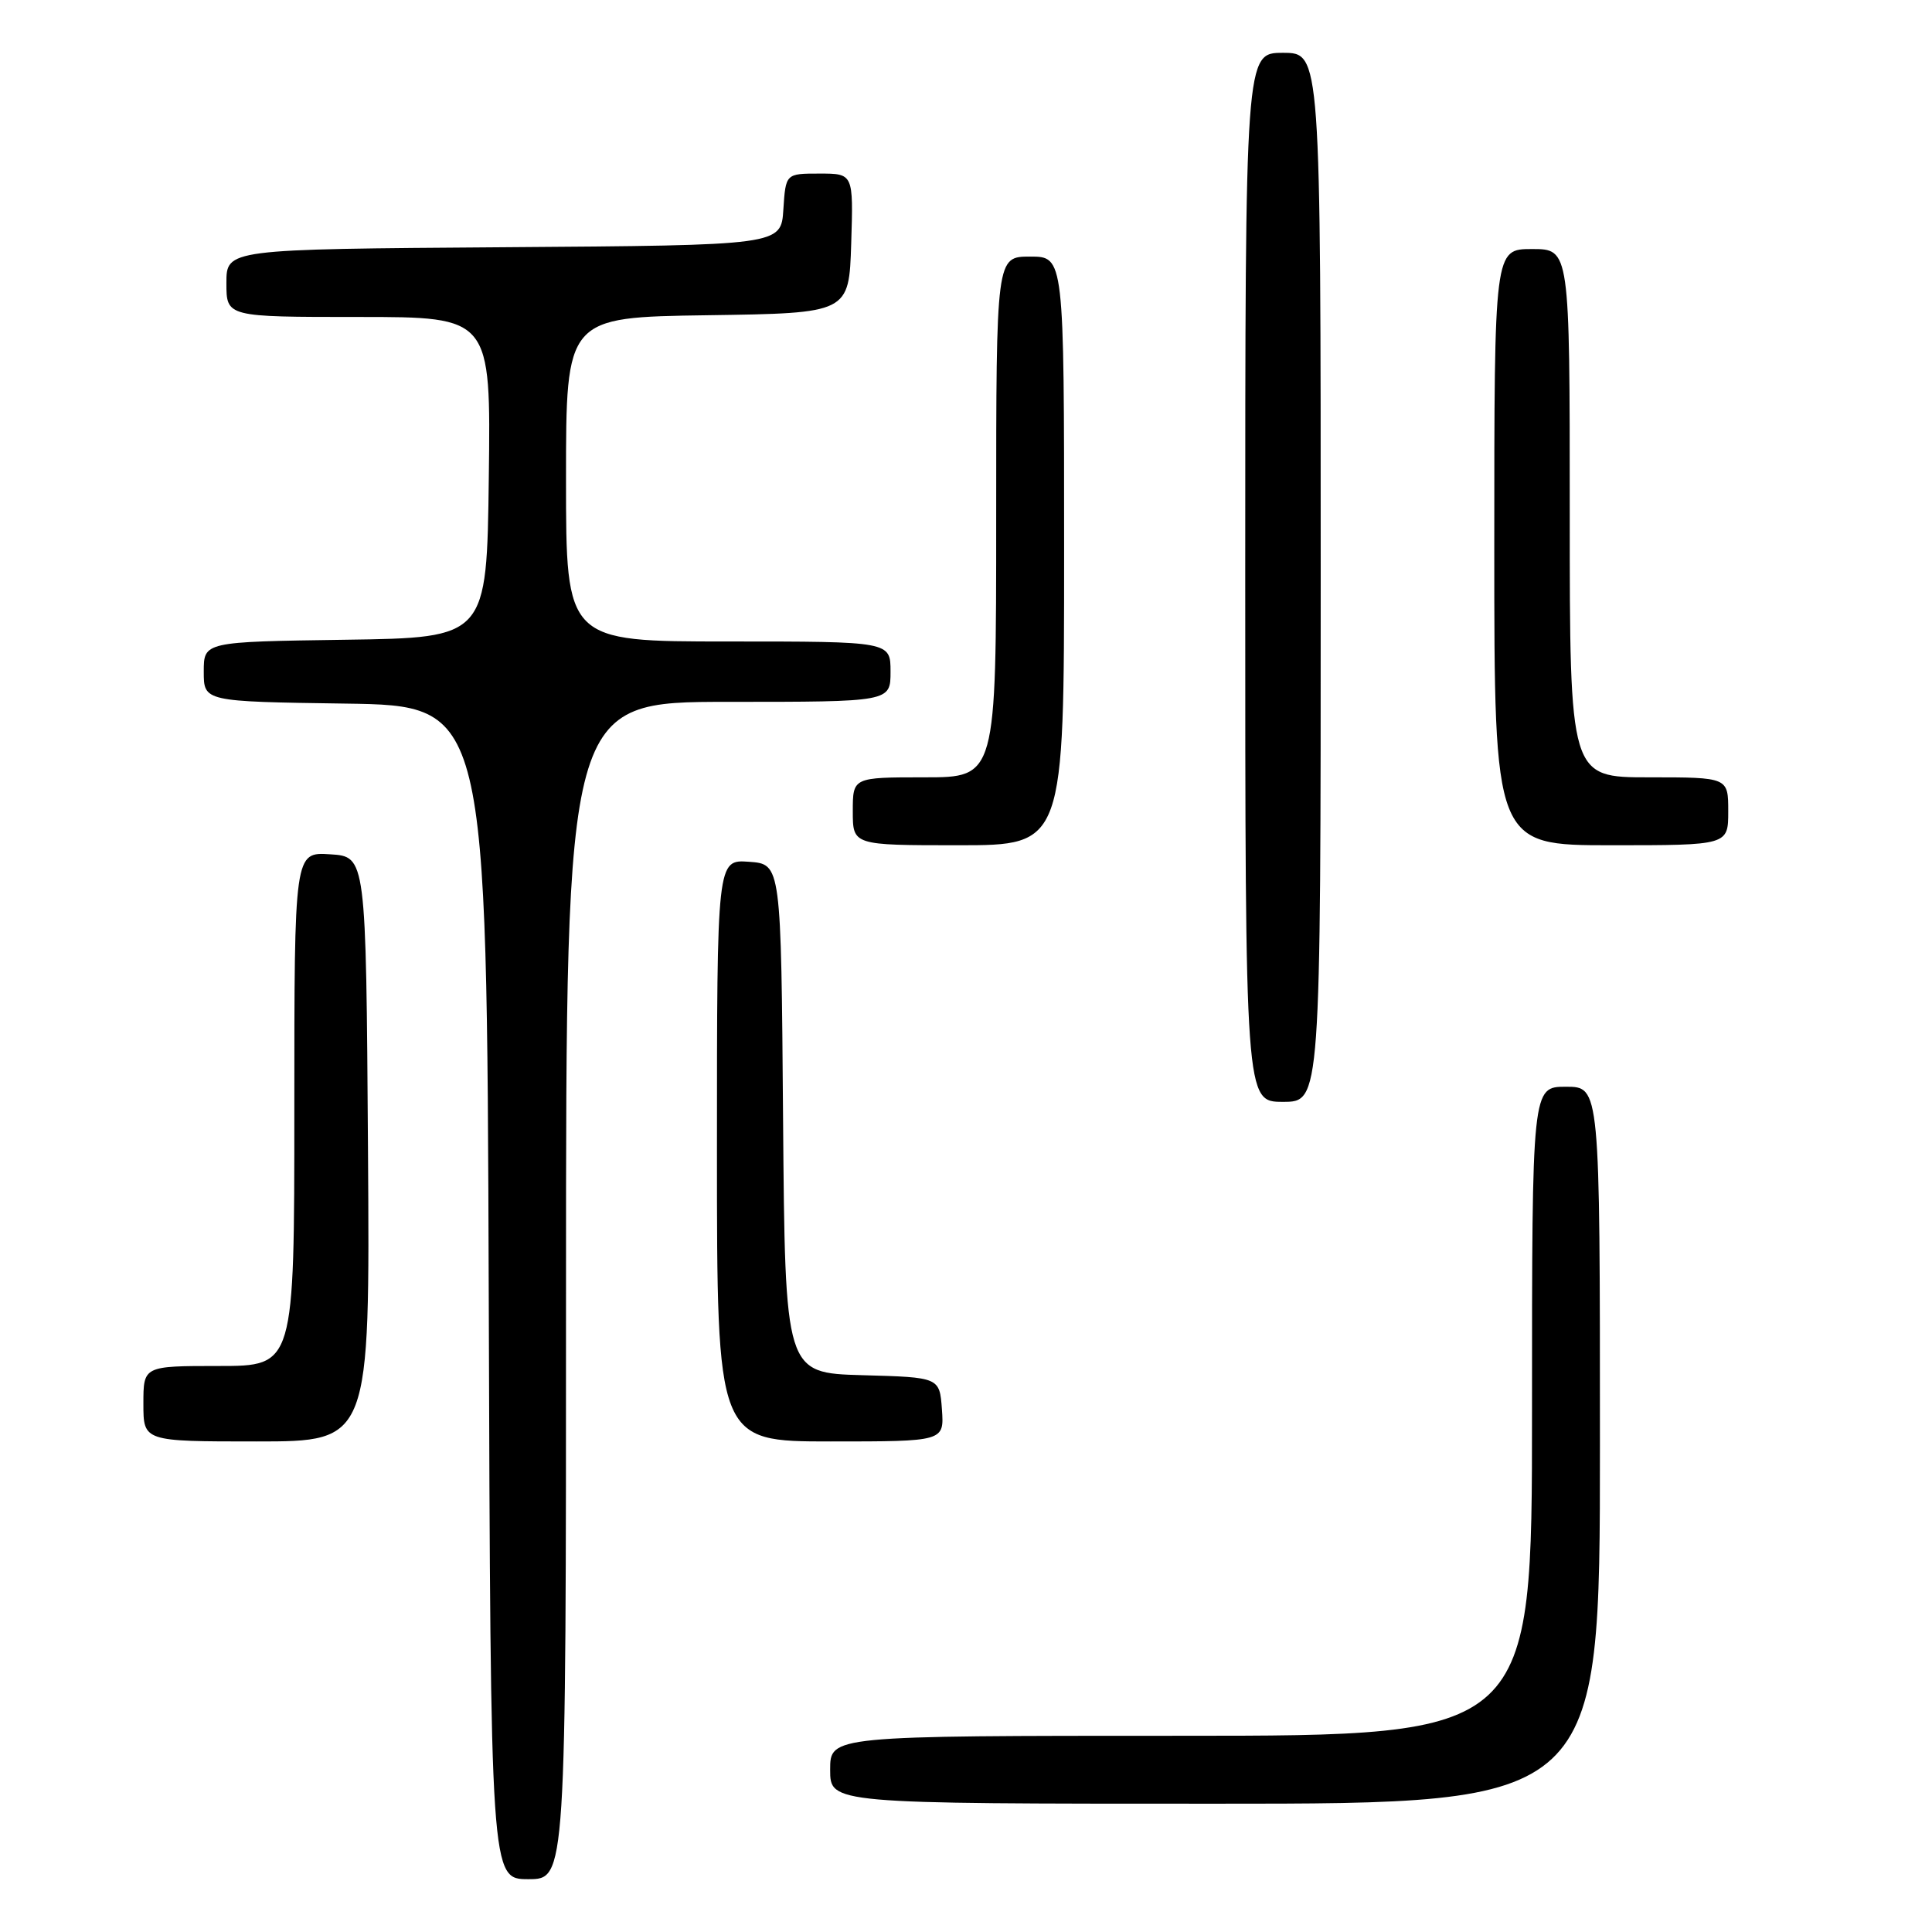 <?xml version="1.0" encoding="UTF-8" standalone="no"?>
<!DOCTYPE svg PUBLIC "-//W3C//DTD SVG 1.1//EN" "http://www.w3.org/Graphics/SVG/1.1/DTD/svg11.dtd" >
<svg xmlns="http://www.w3.org/2000/svg" xmlns:xlink="http://www.w3.org/1999/xlink" version="1.1" viewBox="0 0 256 256">
 <g >
 <path fill="currentColor"
d=" M 75.00 171.00 C 75.00 93.00 75.00 93.00 96.50 93.00 C 118.00 93.00 118.00 93.00 118.00 89.00 C 118.00 85.00 118.00 85.00 96.50 85.00 C 75.00 85.00 75.00 85.00 75.00 63.52 C 75.00 42.04 75.00 42.04 93.75 41.77 C 112.50 41.50 112.50 41.50 112.79 32.25 C 113.08 23.00 113.08 23.00 108.59 23.00 C 104.11 23.00 104.11 23.00 103.80 27.75 C 103.50 32.50 103.50 32.50 66.75 32.76 C 30.00 33.02 30.00 33.02 30.00 37.51 C 30.00 42.00 30.00 42.00 47.52 42.00 C 65.04 42.00 65.04 42.00 64.77 63.25 C 64.50 84.50 64.50 84.50 45.75 84.77 C 27.00 85.04 27.00 85.04 27.00 89.00 C 27.00 92.96 27.00 92.96 45.75 93.23 C 64.50 93.50 64.50 93.50 64.76 171.25 C 65.01 249.00 65.01 249.00 70.01 249.00 C 75.00 249.00 75.00 249.00 75.00 171.00 Z  M 212.00 191.50 C 212.00 144.00 212.00 144.00 207.50 144.00 C 203.00 144.00 203.00 144.00 203.00 187.00 C 203.00 230.00 203.00 230.00 156.50 230.00 C 110.00 230.00 110.00 230.00 110.00 234.50 C 110.00 239.00 110.00 239.00 161.00 239.00 C 212.00 239.00 212.00 239.00 212.00 191.50 Z  M 48.76 152.25 C 48.50 113.50 48.50 113.50 43.75 113.20 C 39.00 112.89 39.00 112.89 39.00 146.95 C 39.00 181.00 39.00 181.00 29.00 181.00 C 19.00 181.00 19.00 181.00 19.00 186.00 C 19.00 191.00 19.00 191.00 34.01 191.00 C 49.02 191.00 49.02 191.00 48.76 152.25 Z  M 124.81 186.75 C 124.50 182.50 124.50 182.50 114.26 182.22 C 104.03 181.93 104.03 181.93 103.76 148.22 C 103.50 114.50 103.50 114.50 99.25 114.19 C 95.00 113.89 95.00 113.89 95.00 152.44 C 95.00 191.00 95.00 191.00 110.06 191.00 C 125.11 191.00 125.11 191.00 124.81 186.75 Z  M 175.00 76.50 C 175.00 7.00 175.00 7.00 170.00 7.00 C 165.00 7.00 165.00 7.00 165.00 76.50 C 165.00 146.00 165.00 146.00 170.00 146.00 C 175.00 146.00 175.00 146.00 175.00 76.50 Z  M 141.00 73.00 C 141.00 34.00 141.00 34.00 136.50 34.00 C 132.00 34.00 132.00 34.00 132.00 68.50 C 132.00 103.00 132.00 103.00 122.50 103.00 C 113.00 103.00 113.00 103.00 113.00 107.50 C 113.00 112.00 113.00 112.00 127.00 112.00 C 141.00 112.00 141.00 112.00 141.00 73.00 Z  M 229.00 107.50 C 229.00 103.00 229.00 103.00 218.50 103.00 C 208.00 103.00 208.00 103.00 208.00 68.00 C 208.00 33.00 208.00 33.00 203.00 33.00 C 198.00 33.00 198.00 33.00 198.00 72.50 C 198.00 112.00 198.00 112.00 213.50 112.00 C 229.00 112.00 229.00 112.00 229.00 107.50 Z "/>
</g>
</svg>